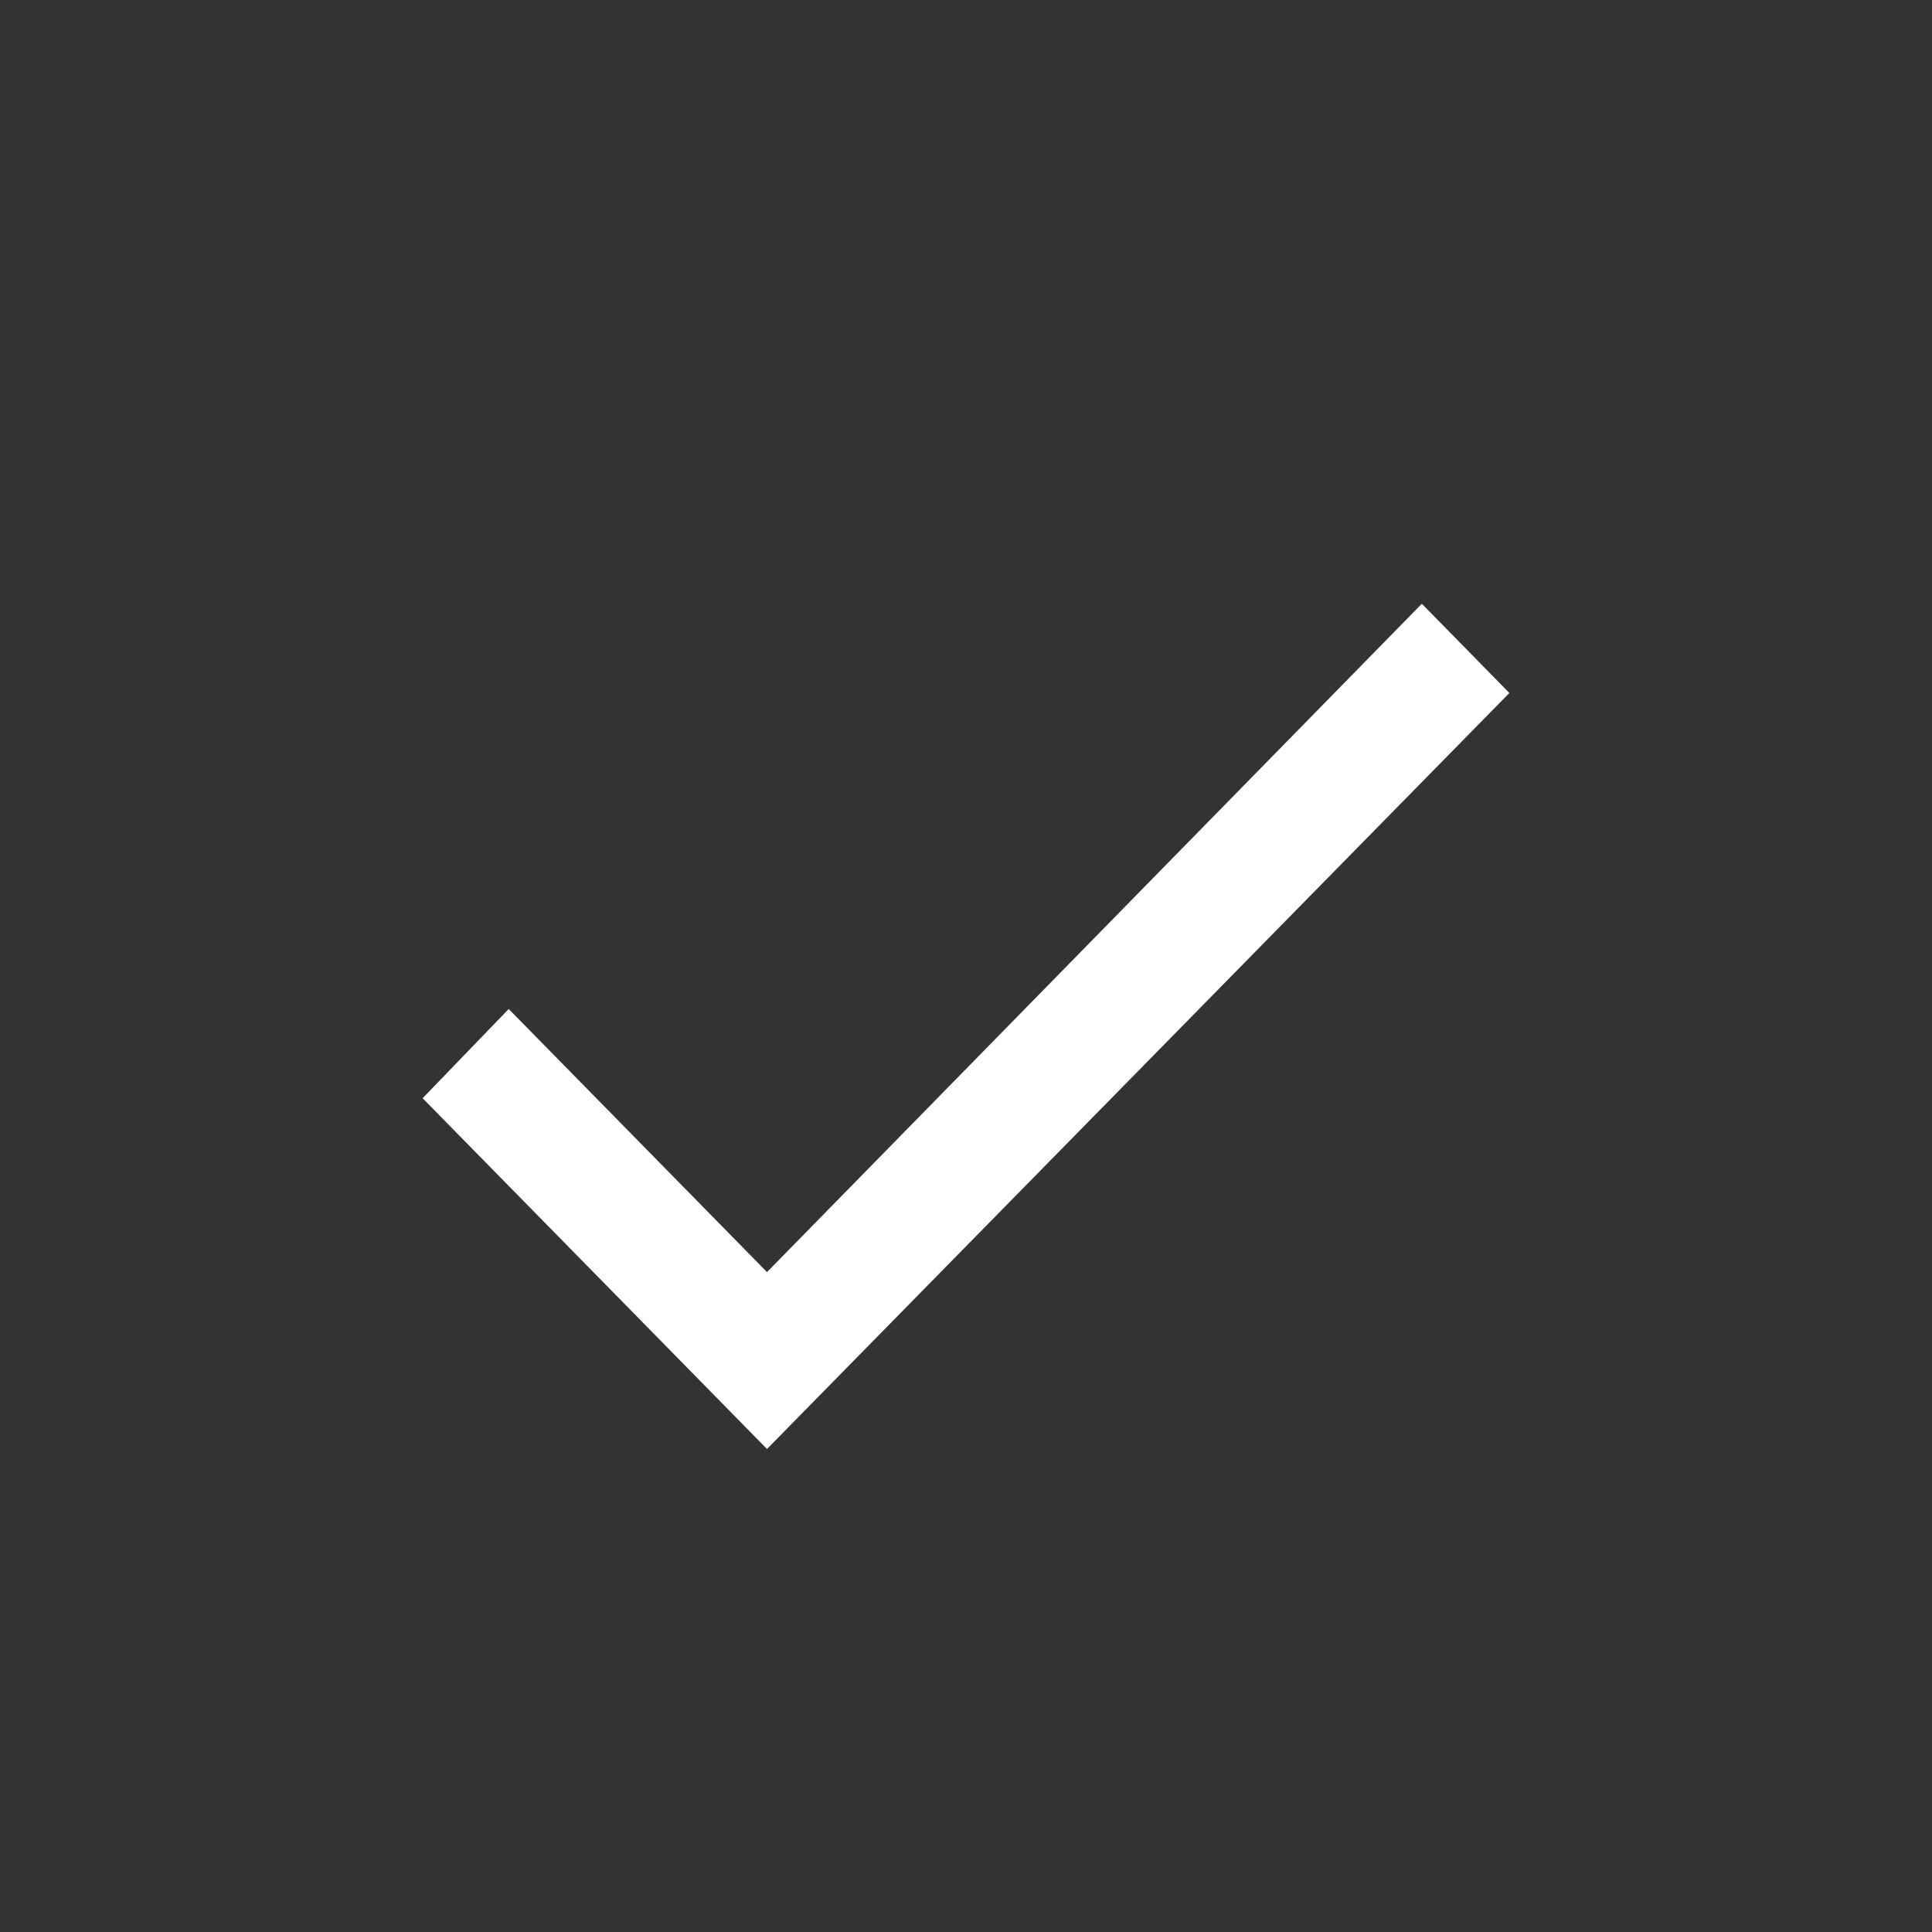 <svg width="16" height="16" viewBox="0 0 16 16" xmlns="http://www.w3.org/2000/svg">
    <rect x="0" y="0" width="16" height="16" fill="#333333" stroke="none"/>
    <g fill="none" fill-rule="evenodd">
        <path d="M0 0h16v16H0z"/>
        <path fill="#FFF" fill-rule="nonzero" d="M6.352 12 12.5 5.739 11.775 5l-5.423 5.535-2.139-2.179-.713.739z"/>
    </g>
</svg>
